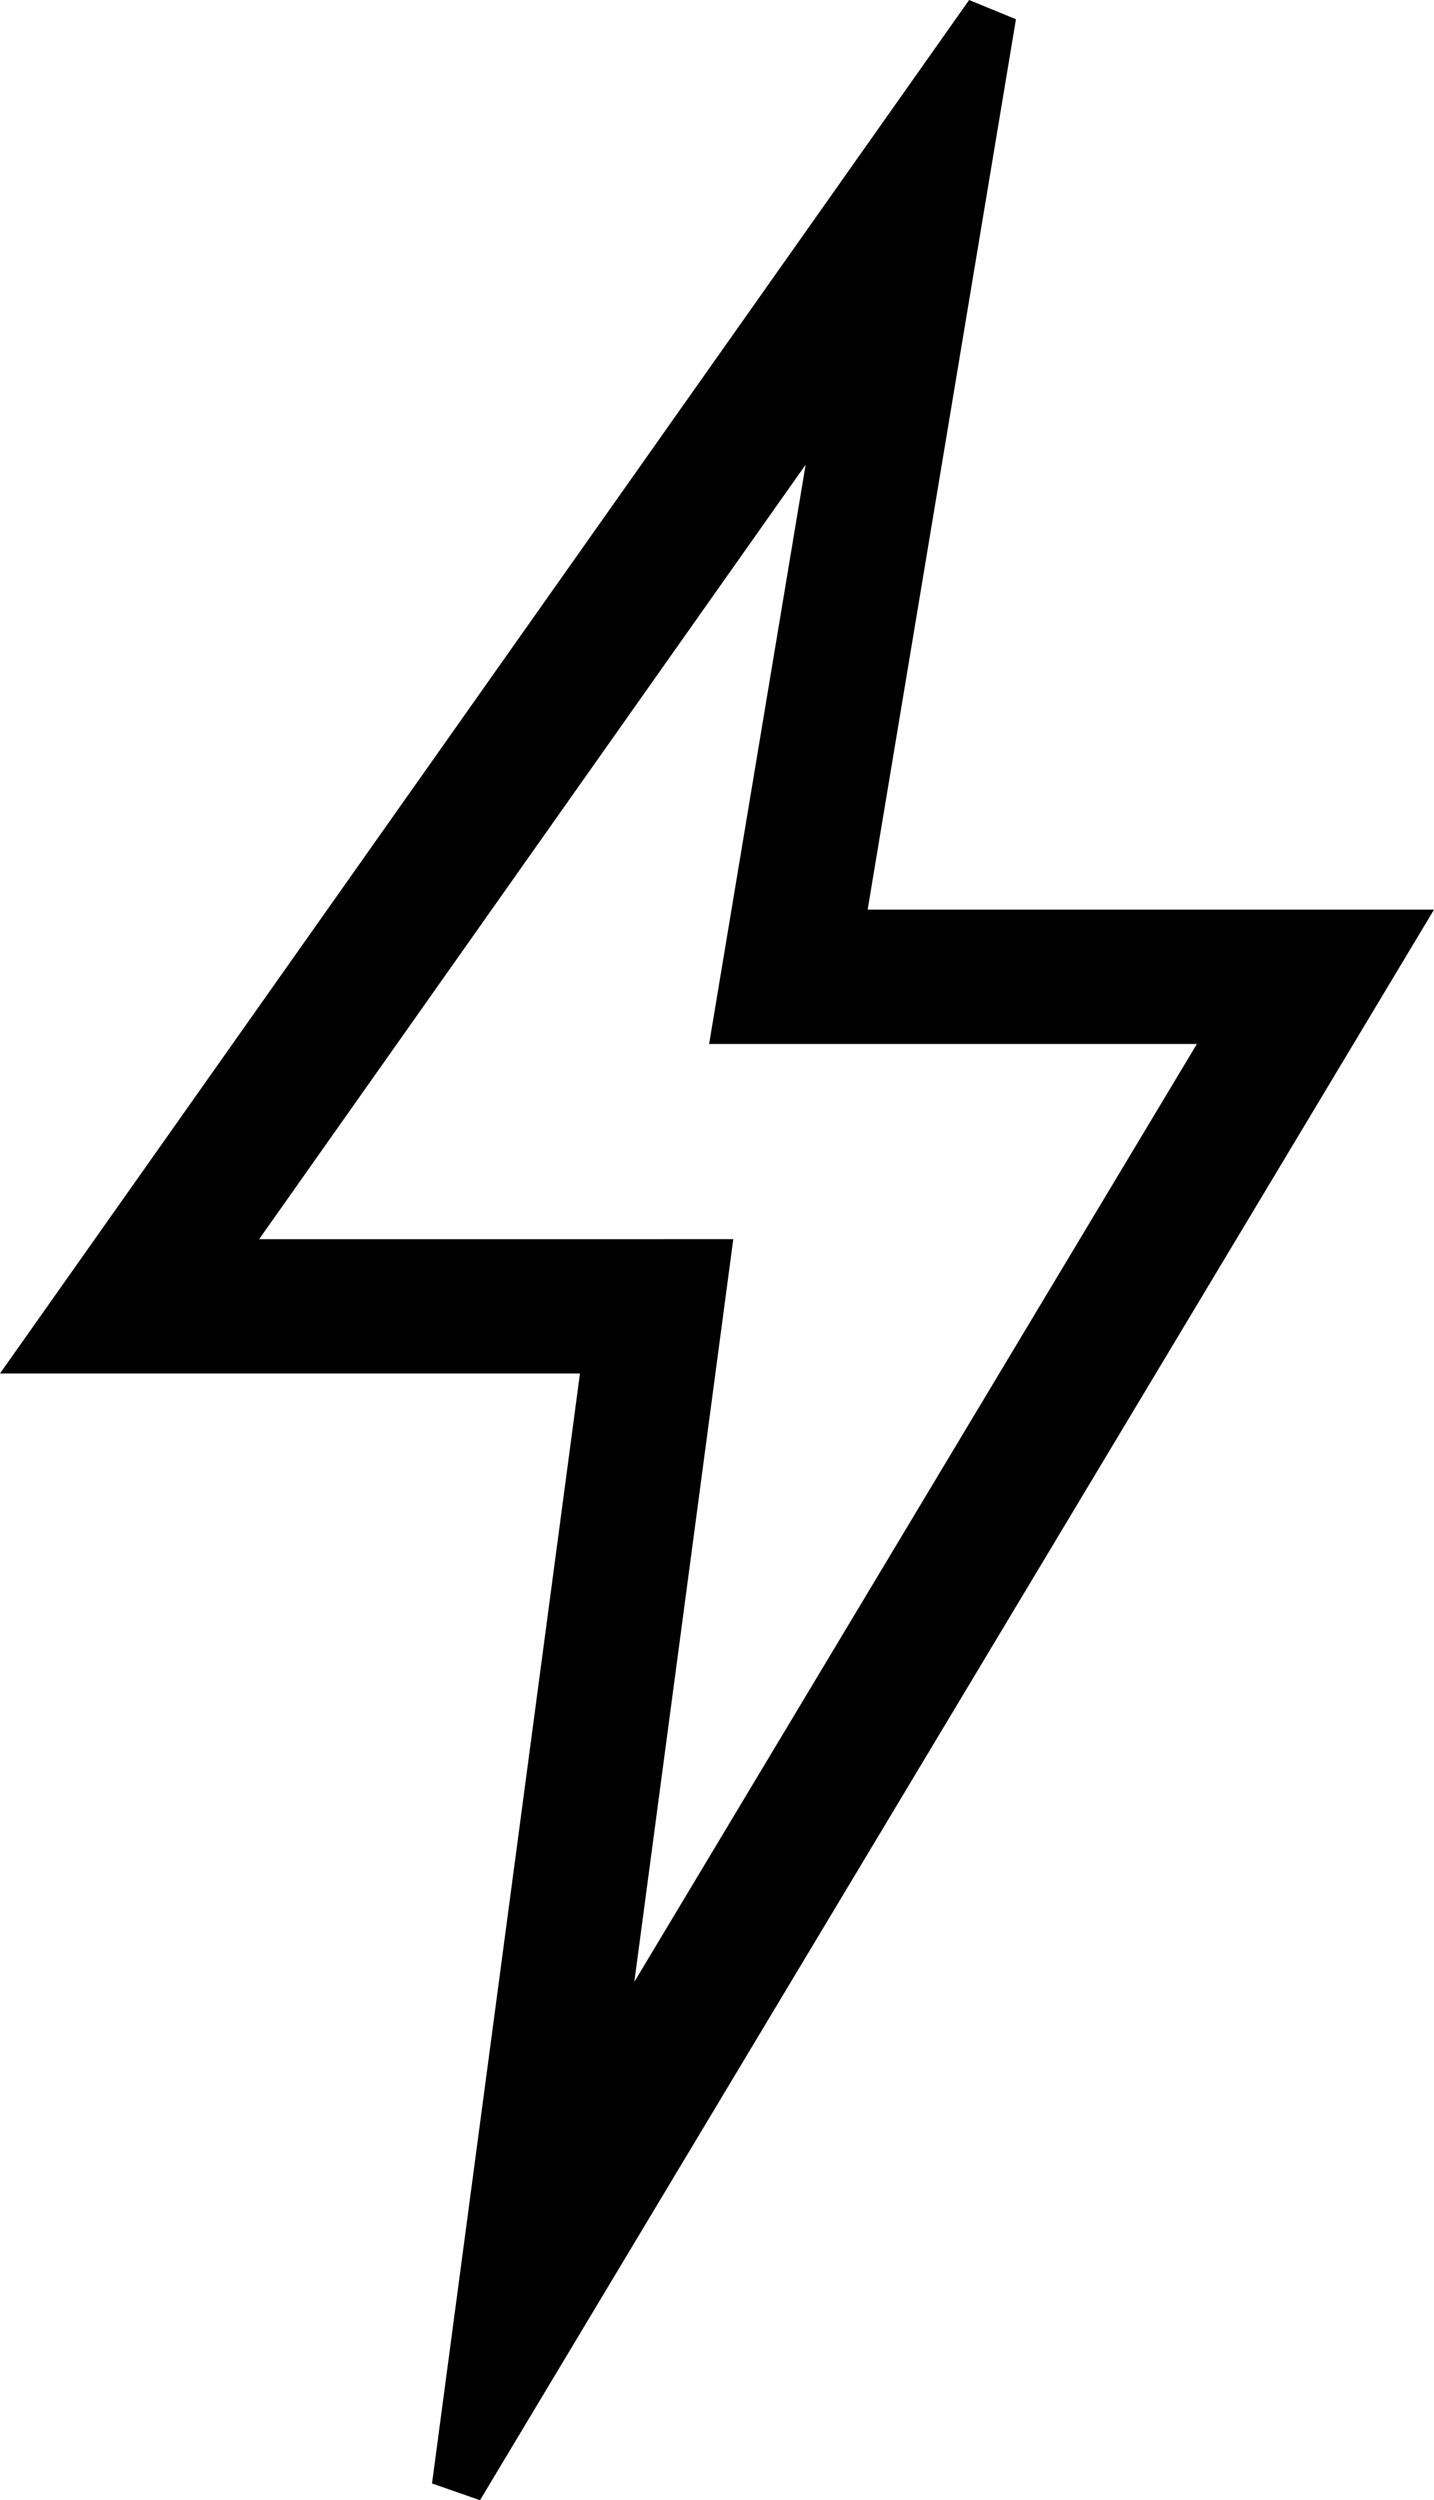 <svg xmlns="http://www.w3.org/2000/svg" width="55.242" height="96.284" viewBox="0 0 55.242 96.284"><defs><style>.a{stroke:#000;stroke-width:2px;}</style></defs><g transform="translate(-108.134 0.577)"><g transform="translate(110.064)"><path class="a" d="M161.61,35.454H140.378L146.285,0,110.064,51.316h21.554l-5.85,43.877Zm-45.423,12.69,24.688-34.976-4.243,25.459h19.376L130.94,80.406l4.3-32.262H116.187Z" transform="translate(-110.064)"/></g></g></svg>